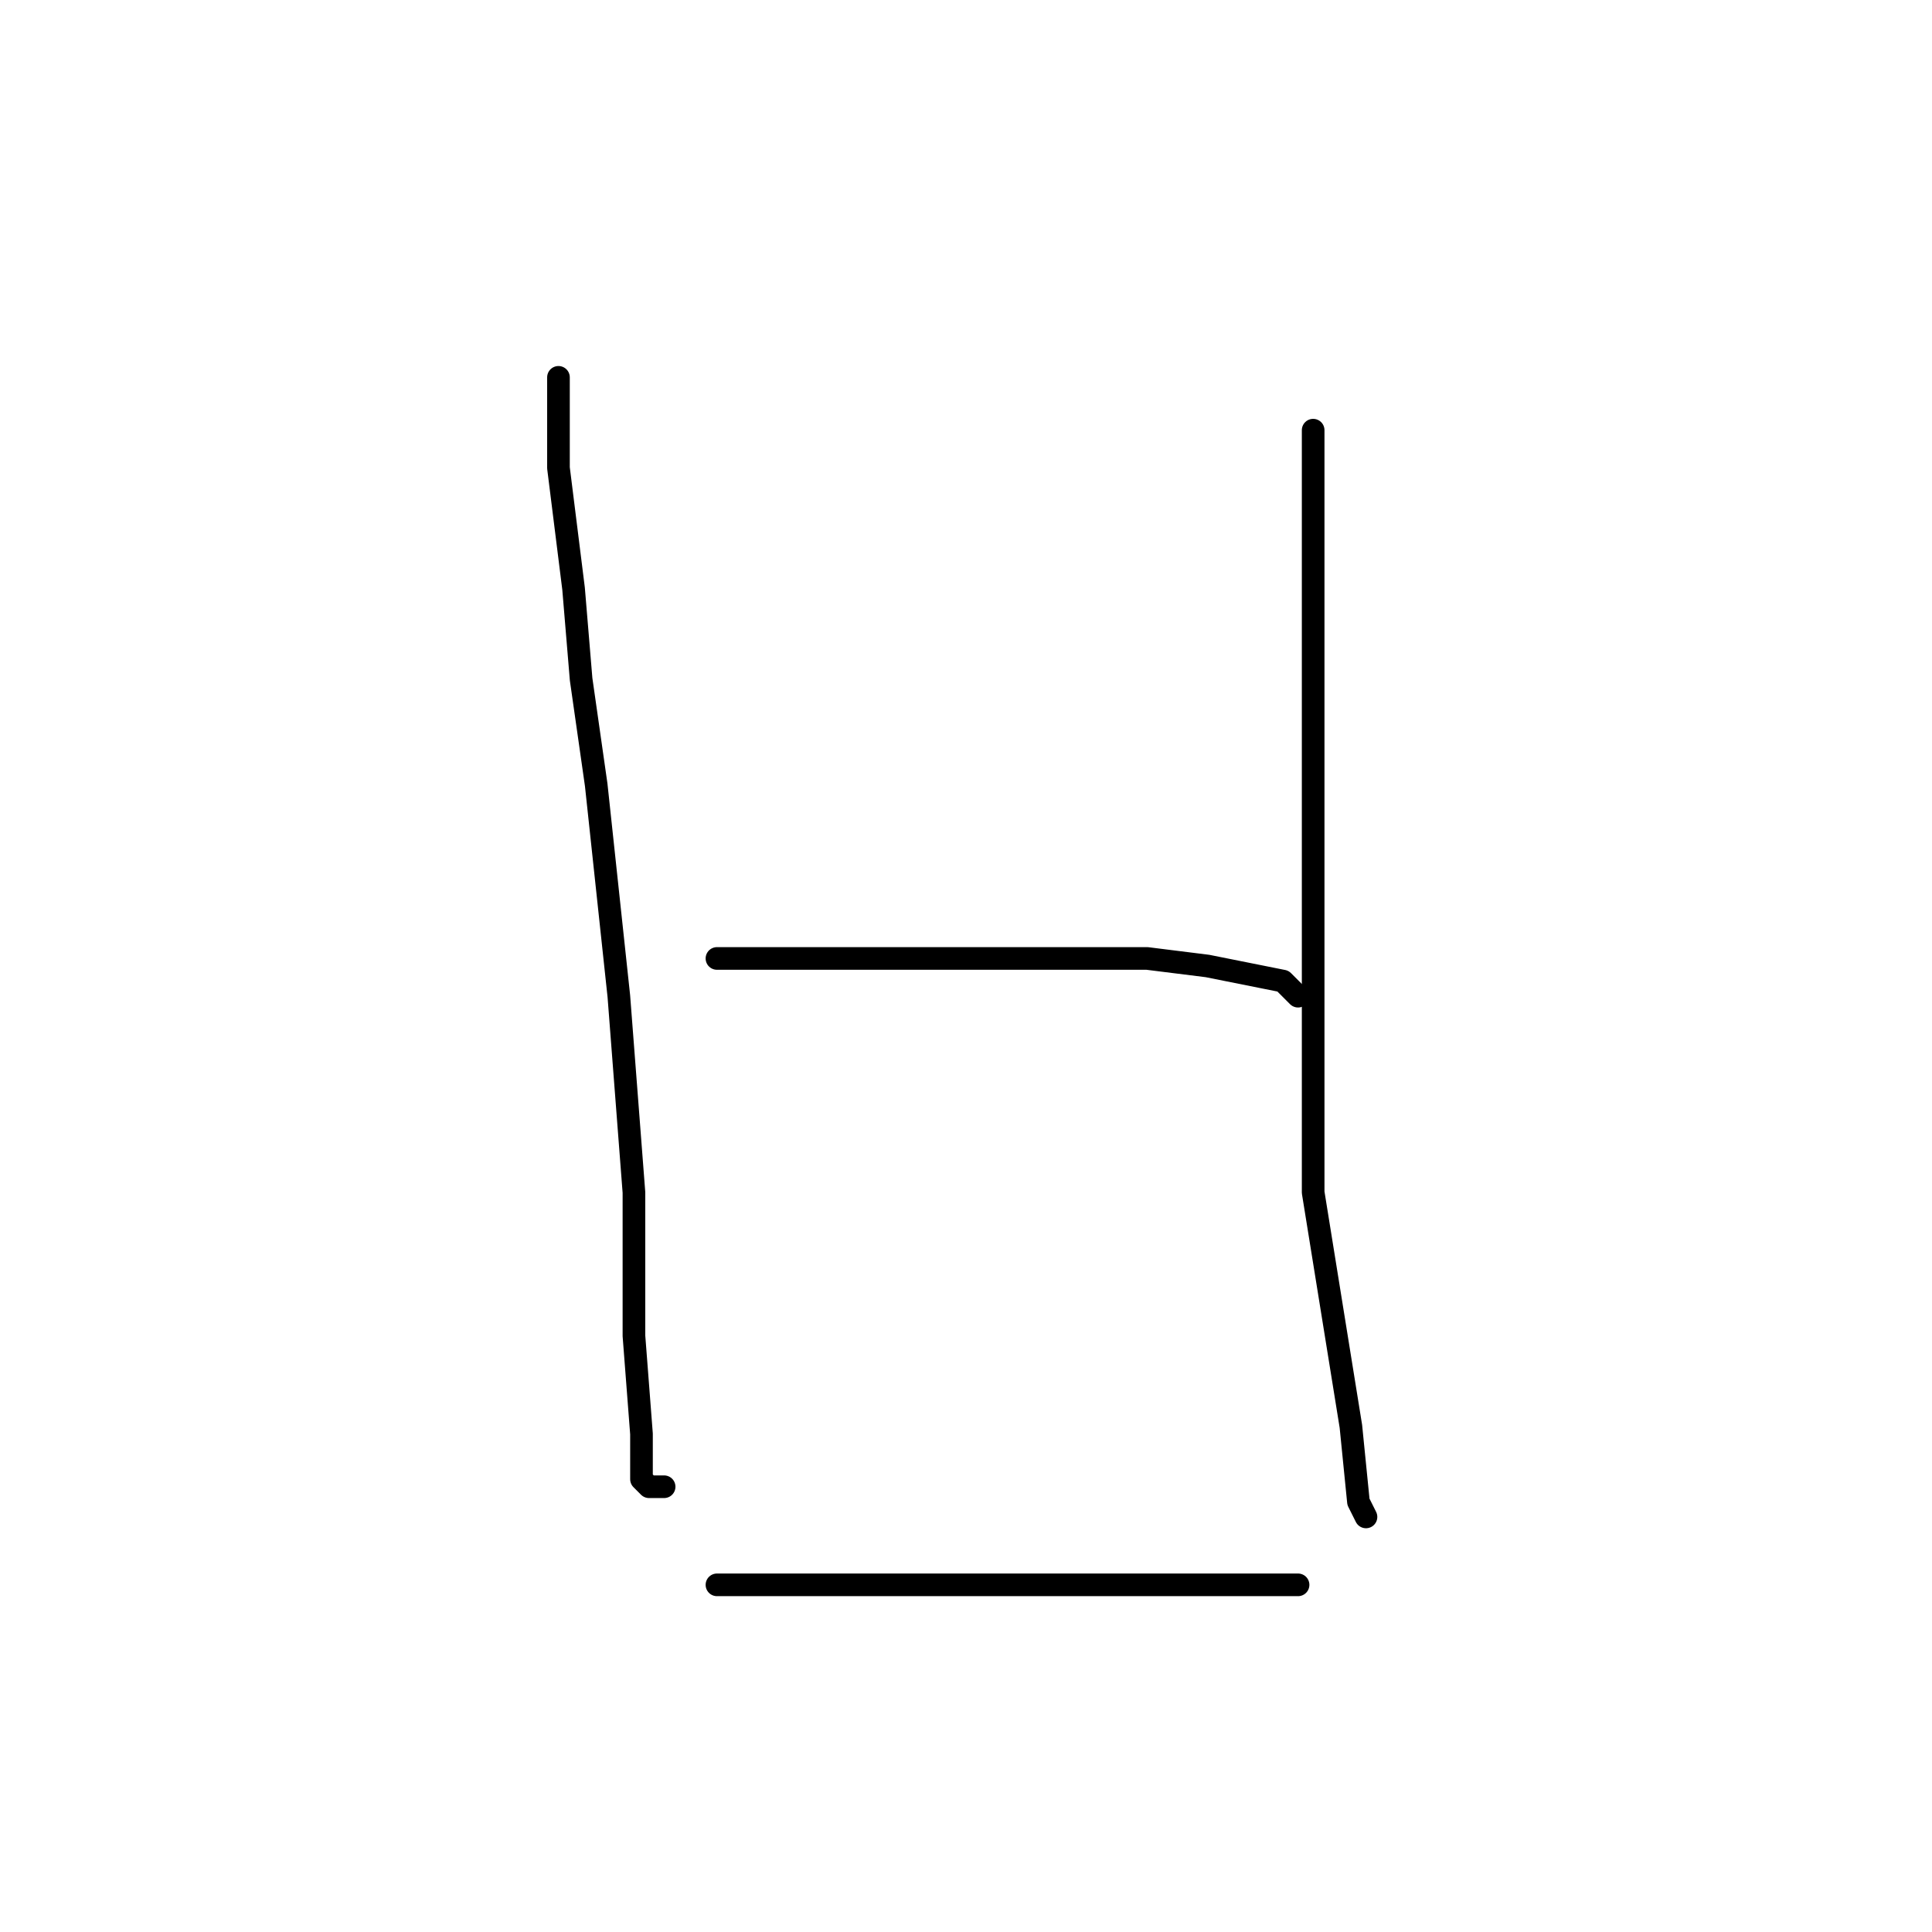 <?xml version="1.0" standalone="no"?>
    <svg width="256" height="256" xmlns="http://www.w3.org/2000/svg" version="1.1">
    <polyline stroke="black" stroke-width="3" stroke-linecap="round" fill="transparent" stroke-linejoin="round" points="74 50 74 56 74 62 76 78 77 90 79 104 82 132 84 158 84 177 85 190 85 196 86 197 88 197 88 197 " />
        <polyline stroke="black" stroke-width="3" stroke-linecap="round" fill="transparent" stroke-linejoin="round" points="174 57 174 67 174 77 174 107 174 142 174 158 179 189 180 199 181 201 181 201 " />
        <polyline stroke="black" stroke-width="3" stroke-linecap="round" fill="transparent" stroke-linejoin="round" points="95 127 100 127 105 127 119 127 127 127 152 127 160 128 170 130 172 132 172 132 " />
        <polyline stroke="black" stroke-width="3" stroke-linecap="round" fill="transparent" stroke-linejoin="round" points="95 210 101 210 107 210 121 210 139 210 156 210 164 210 172 210 172 210 " />
        </svg>